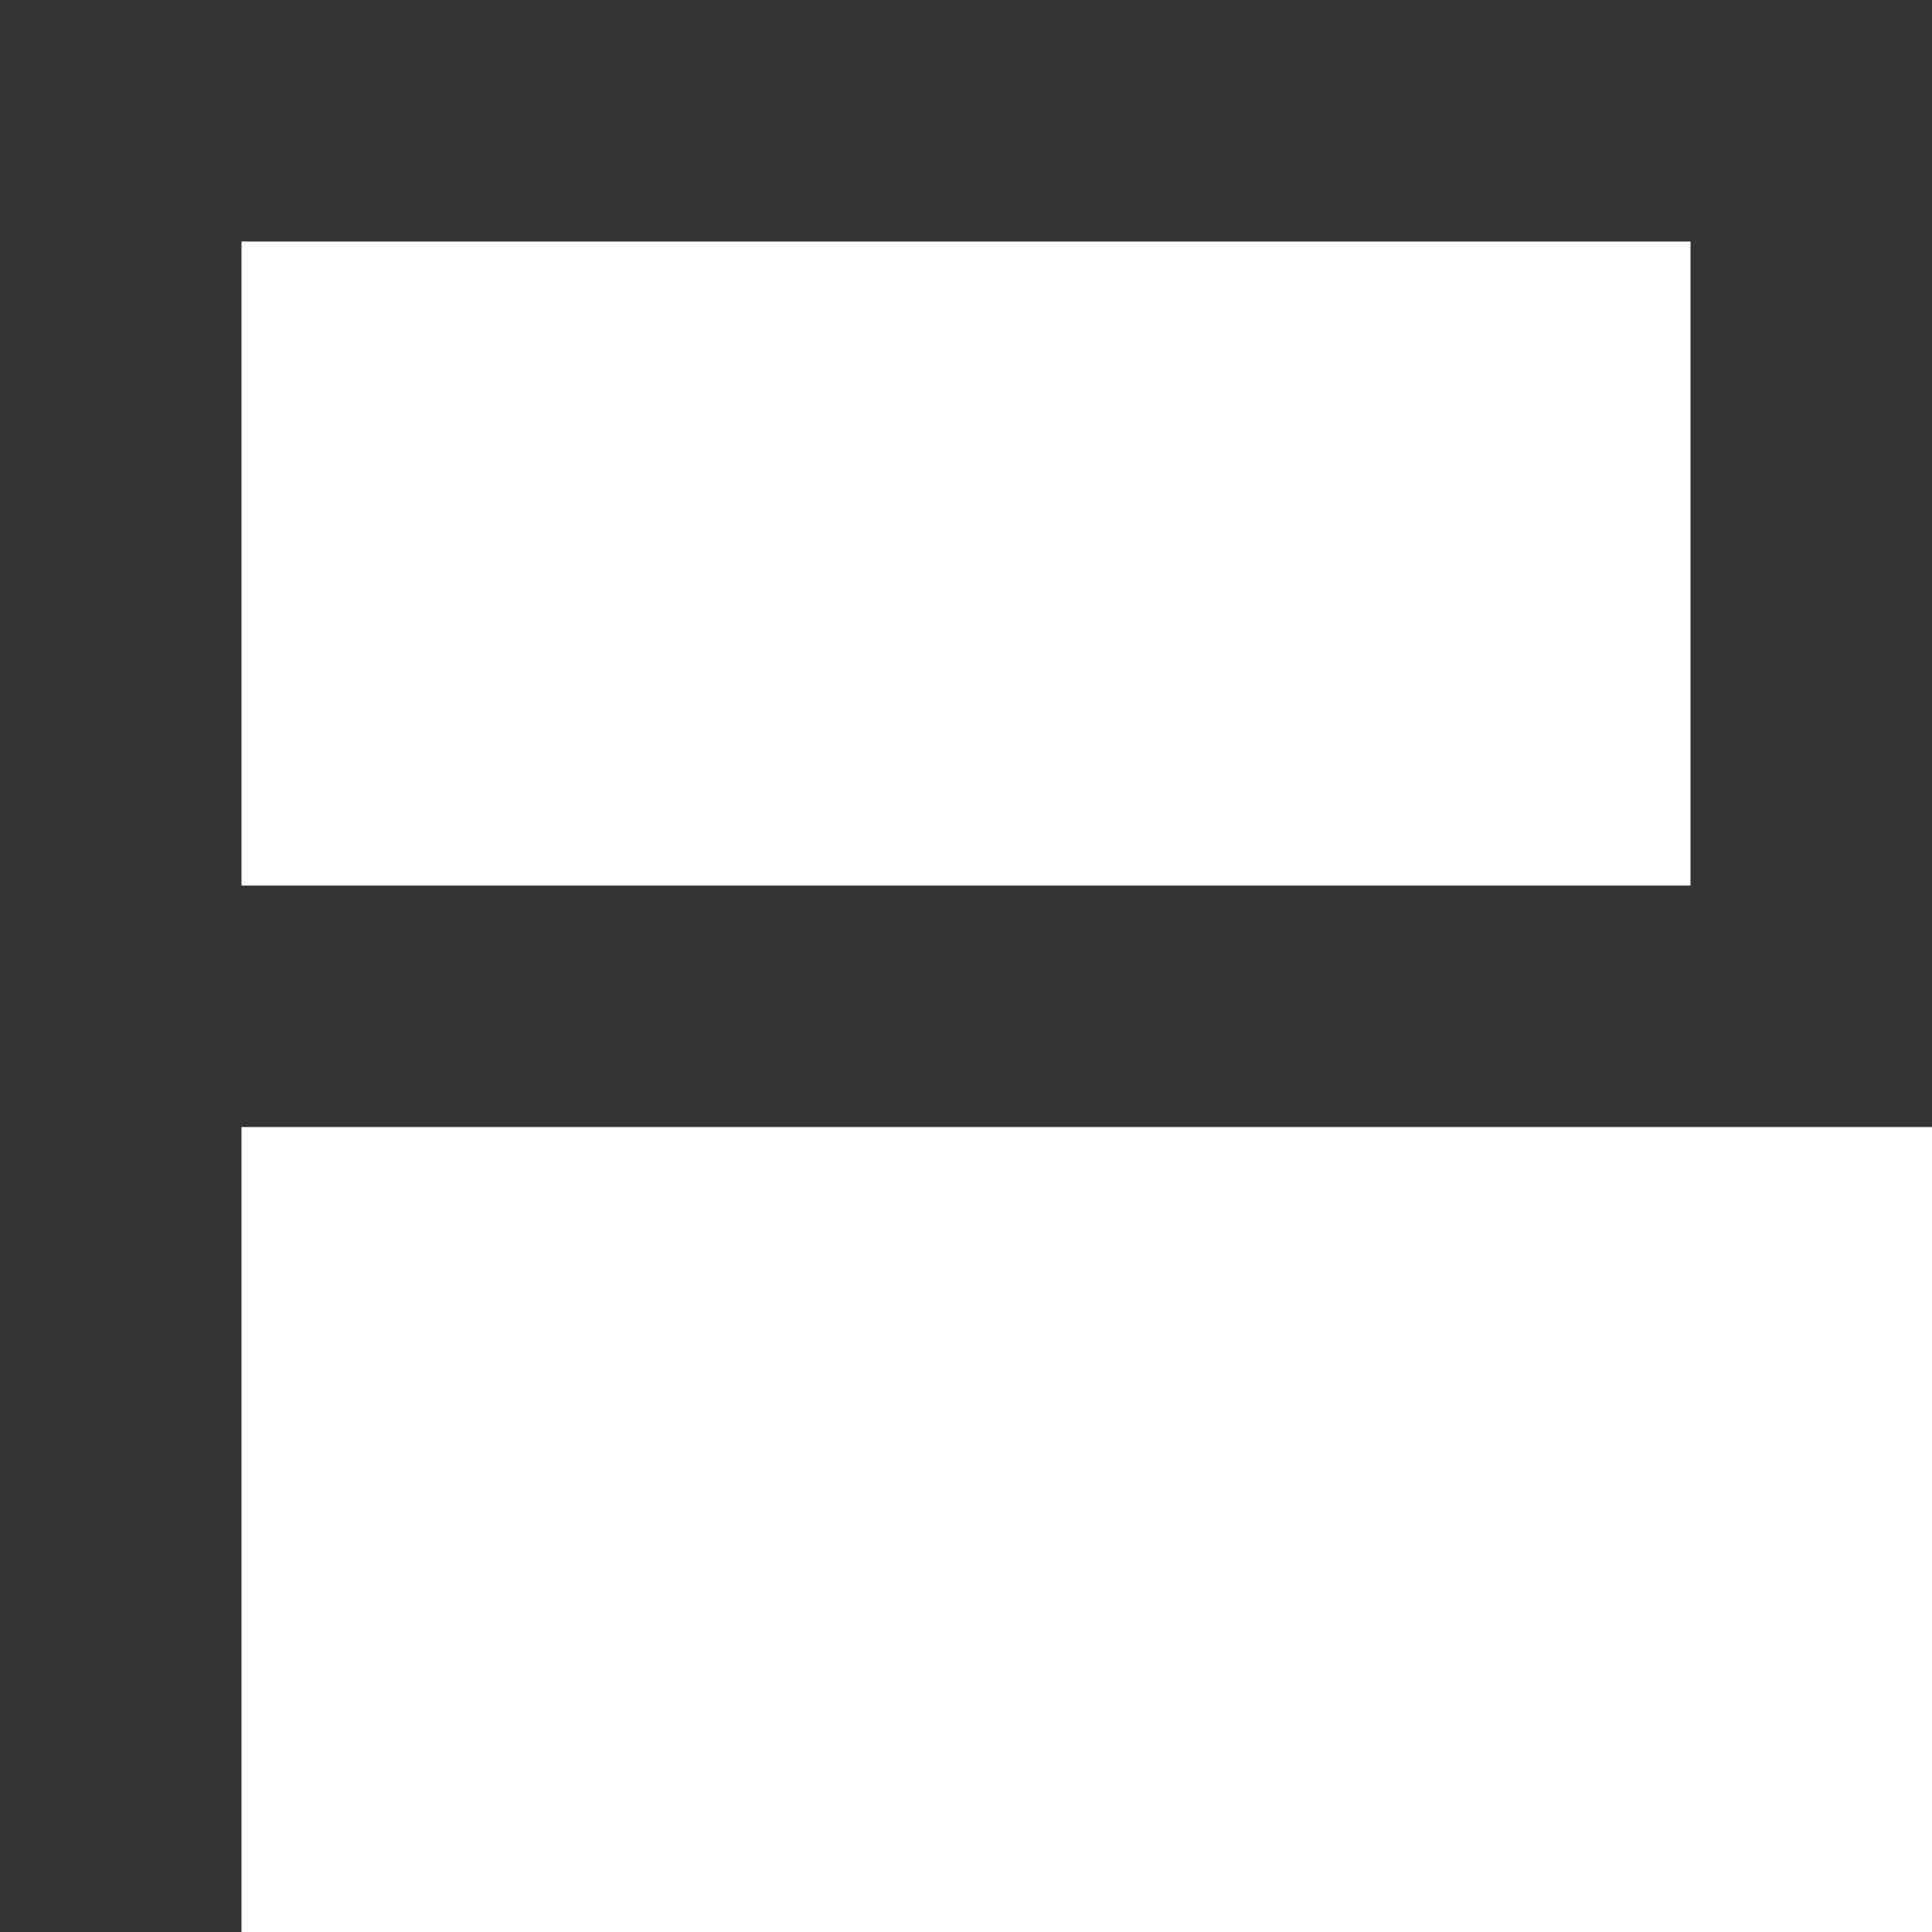 <svg width="24" height="24" viewBox="0 0 24 24" fill="none" xmlns="http://www.w3.org/2000/svg">
<path fill-rule="evenodd" clip-rule="evenodd" d="M0 0V24H3V14H24V0H0ZM3 3V11H21V3H3Z" fill="black" fill-opacity="0.8"/>
</svg>
